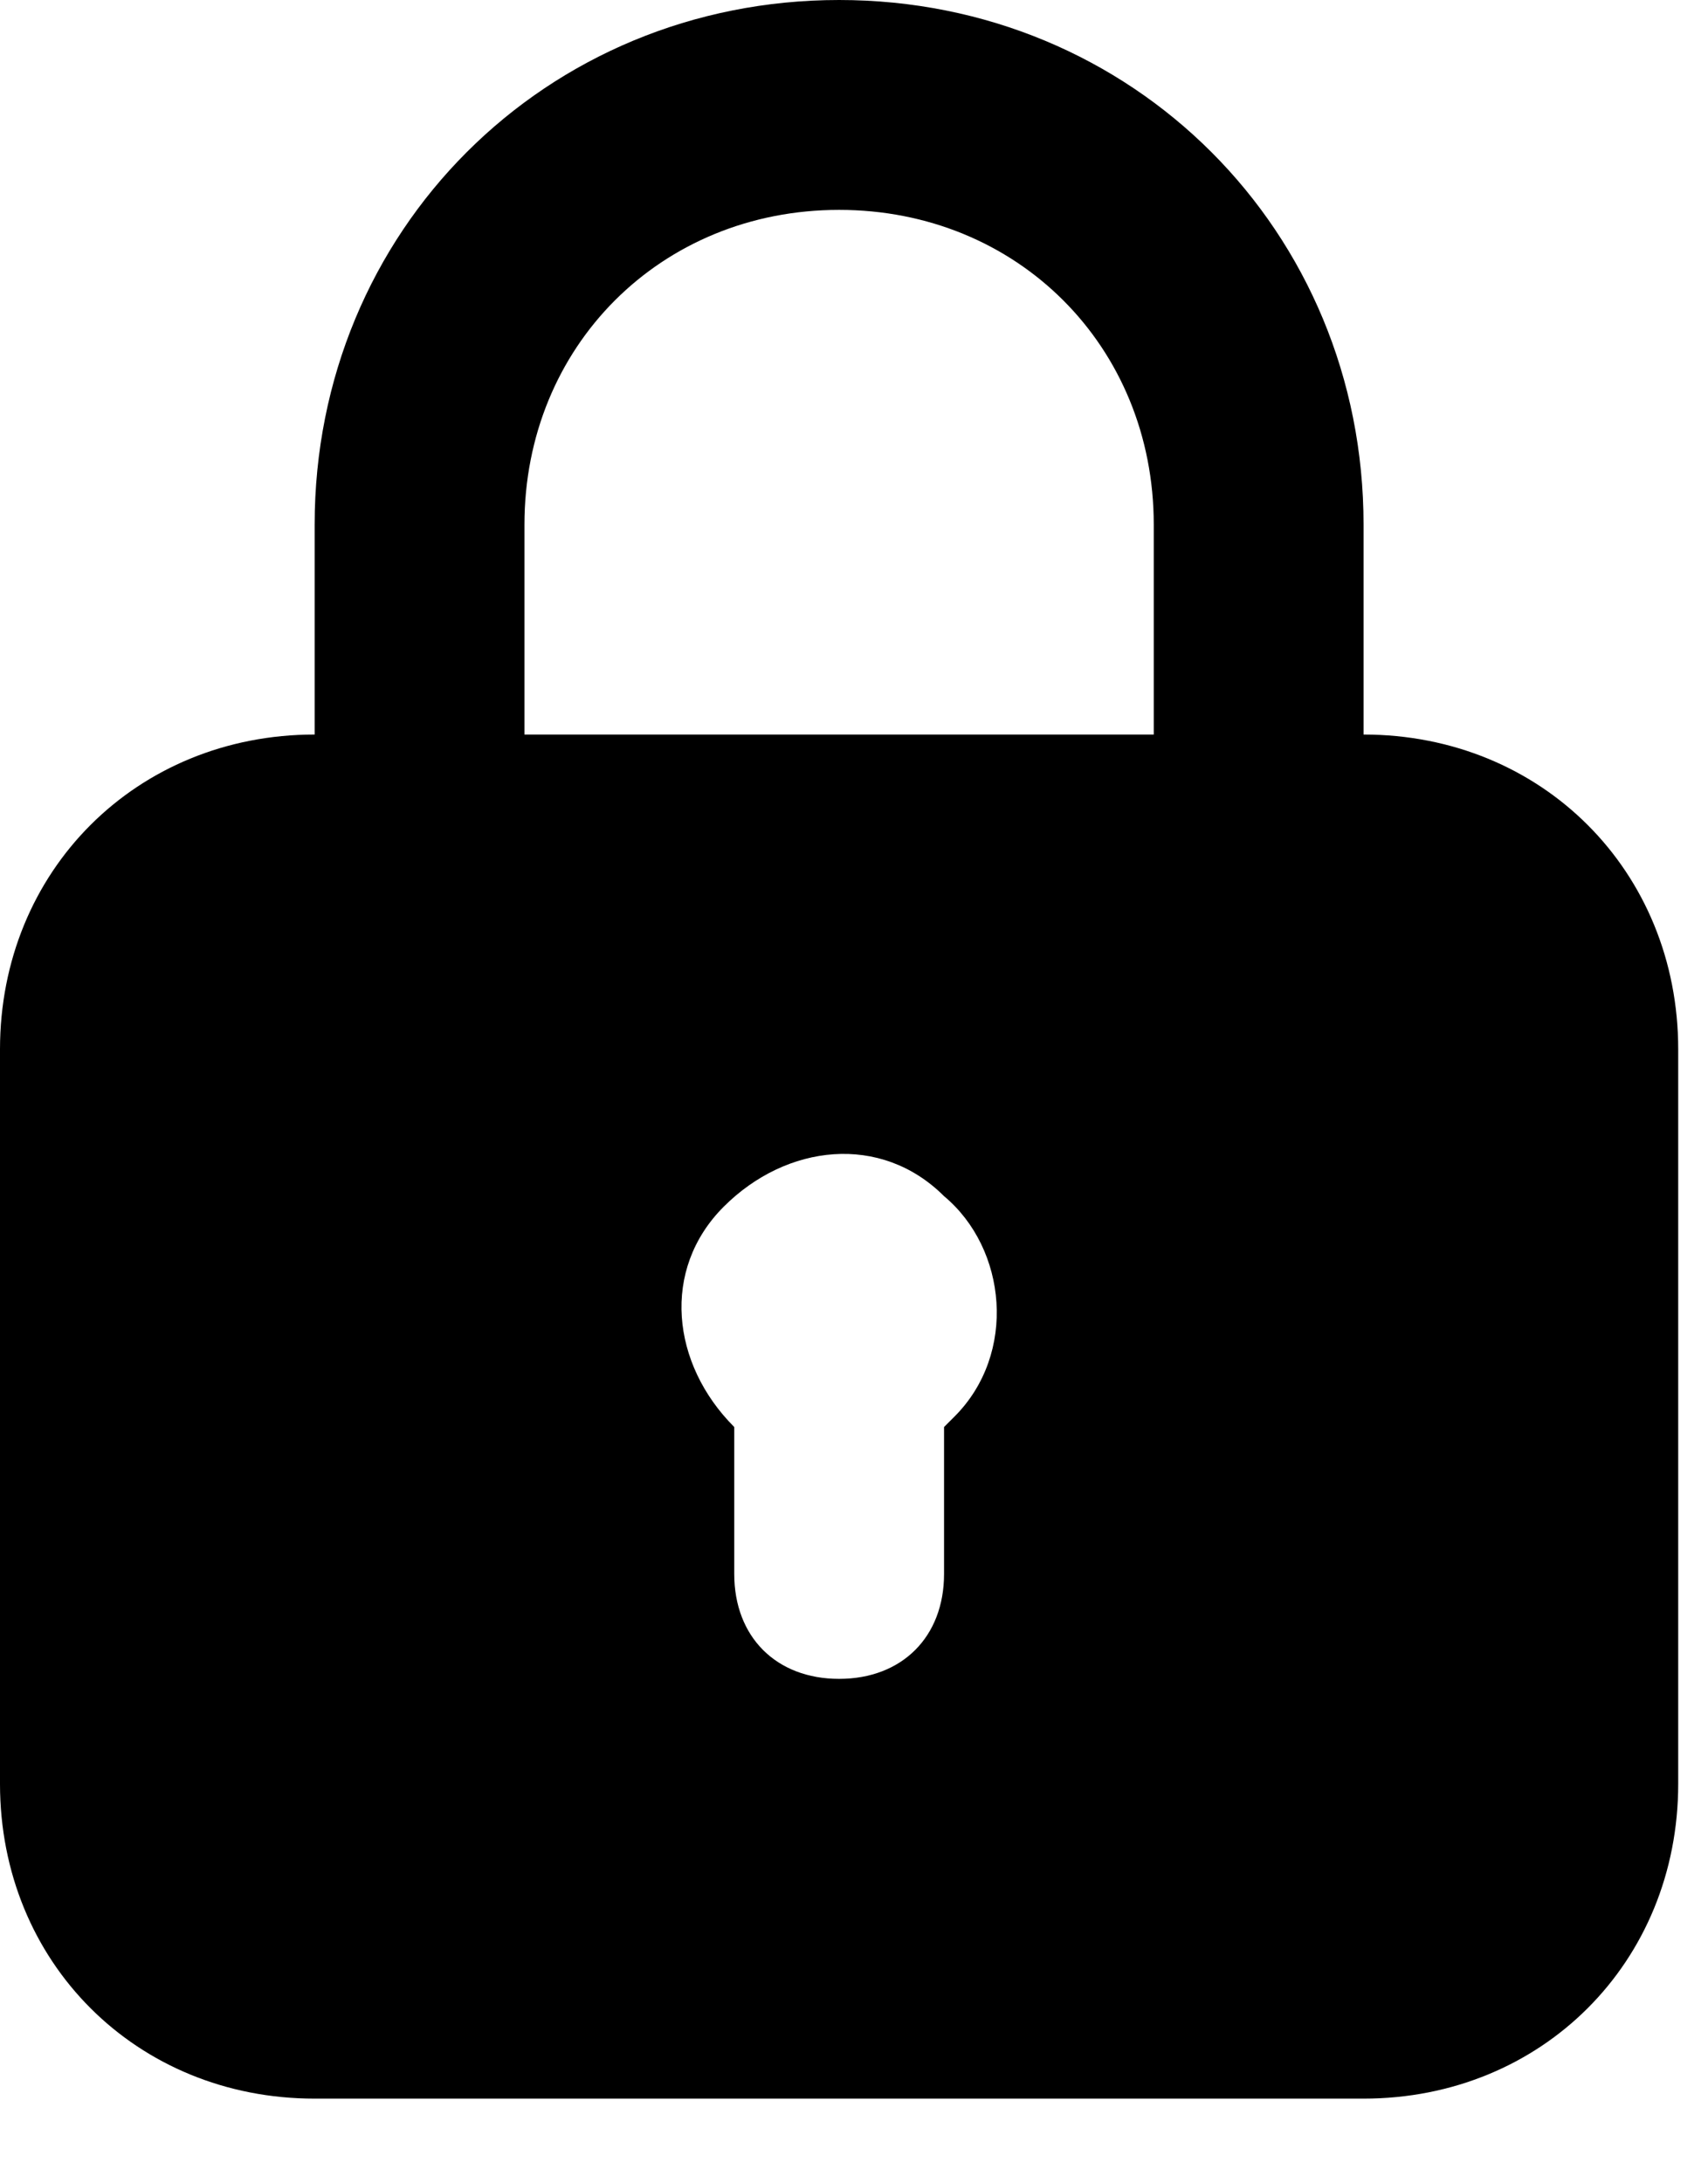 <svg width="18" height="23" viewBox="0 0 18 23" fill="none" xmlns="http://www.w3.org/2000/svg">
<path d="M14.37 7.738V5.527C14.37 2.432 11.938 0 8.843 0C5.748 0 3.316 2.432 3.316 5.527V7.738C1.437 7.738 0 9.175 0 11.054V18.792C0 20.671 1.437 22.108 3.316 22.108H14.37C16.249 22.108 17.686 20.671 17.686 18.792V11.054C17.686 9.175 16.249 7.738 14.37 7.738ZM5.527 5.527C5.527 3.648 6.964 2.211 8.843 2.211C10.722 2.211 12.159 3.648 12.159 5.527V7.738H5.527V5.527ZM10.059 14.923L9.949 15.033V16.581C9.949 17.244 9.506 17.686 8.843 17.686C8.18 17.686 7.738 17.244 7.738 16.581V15.033C7.075 14.37 6.964 13.375 7.627 12.712C8.29 12.049 9.285 11.938 9.949 12.601C10.612 13.154 10.722 14.26 10.059 14.923Z" fill="black"/>
</svg>
